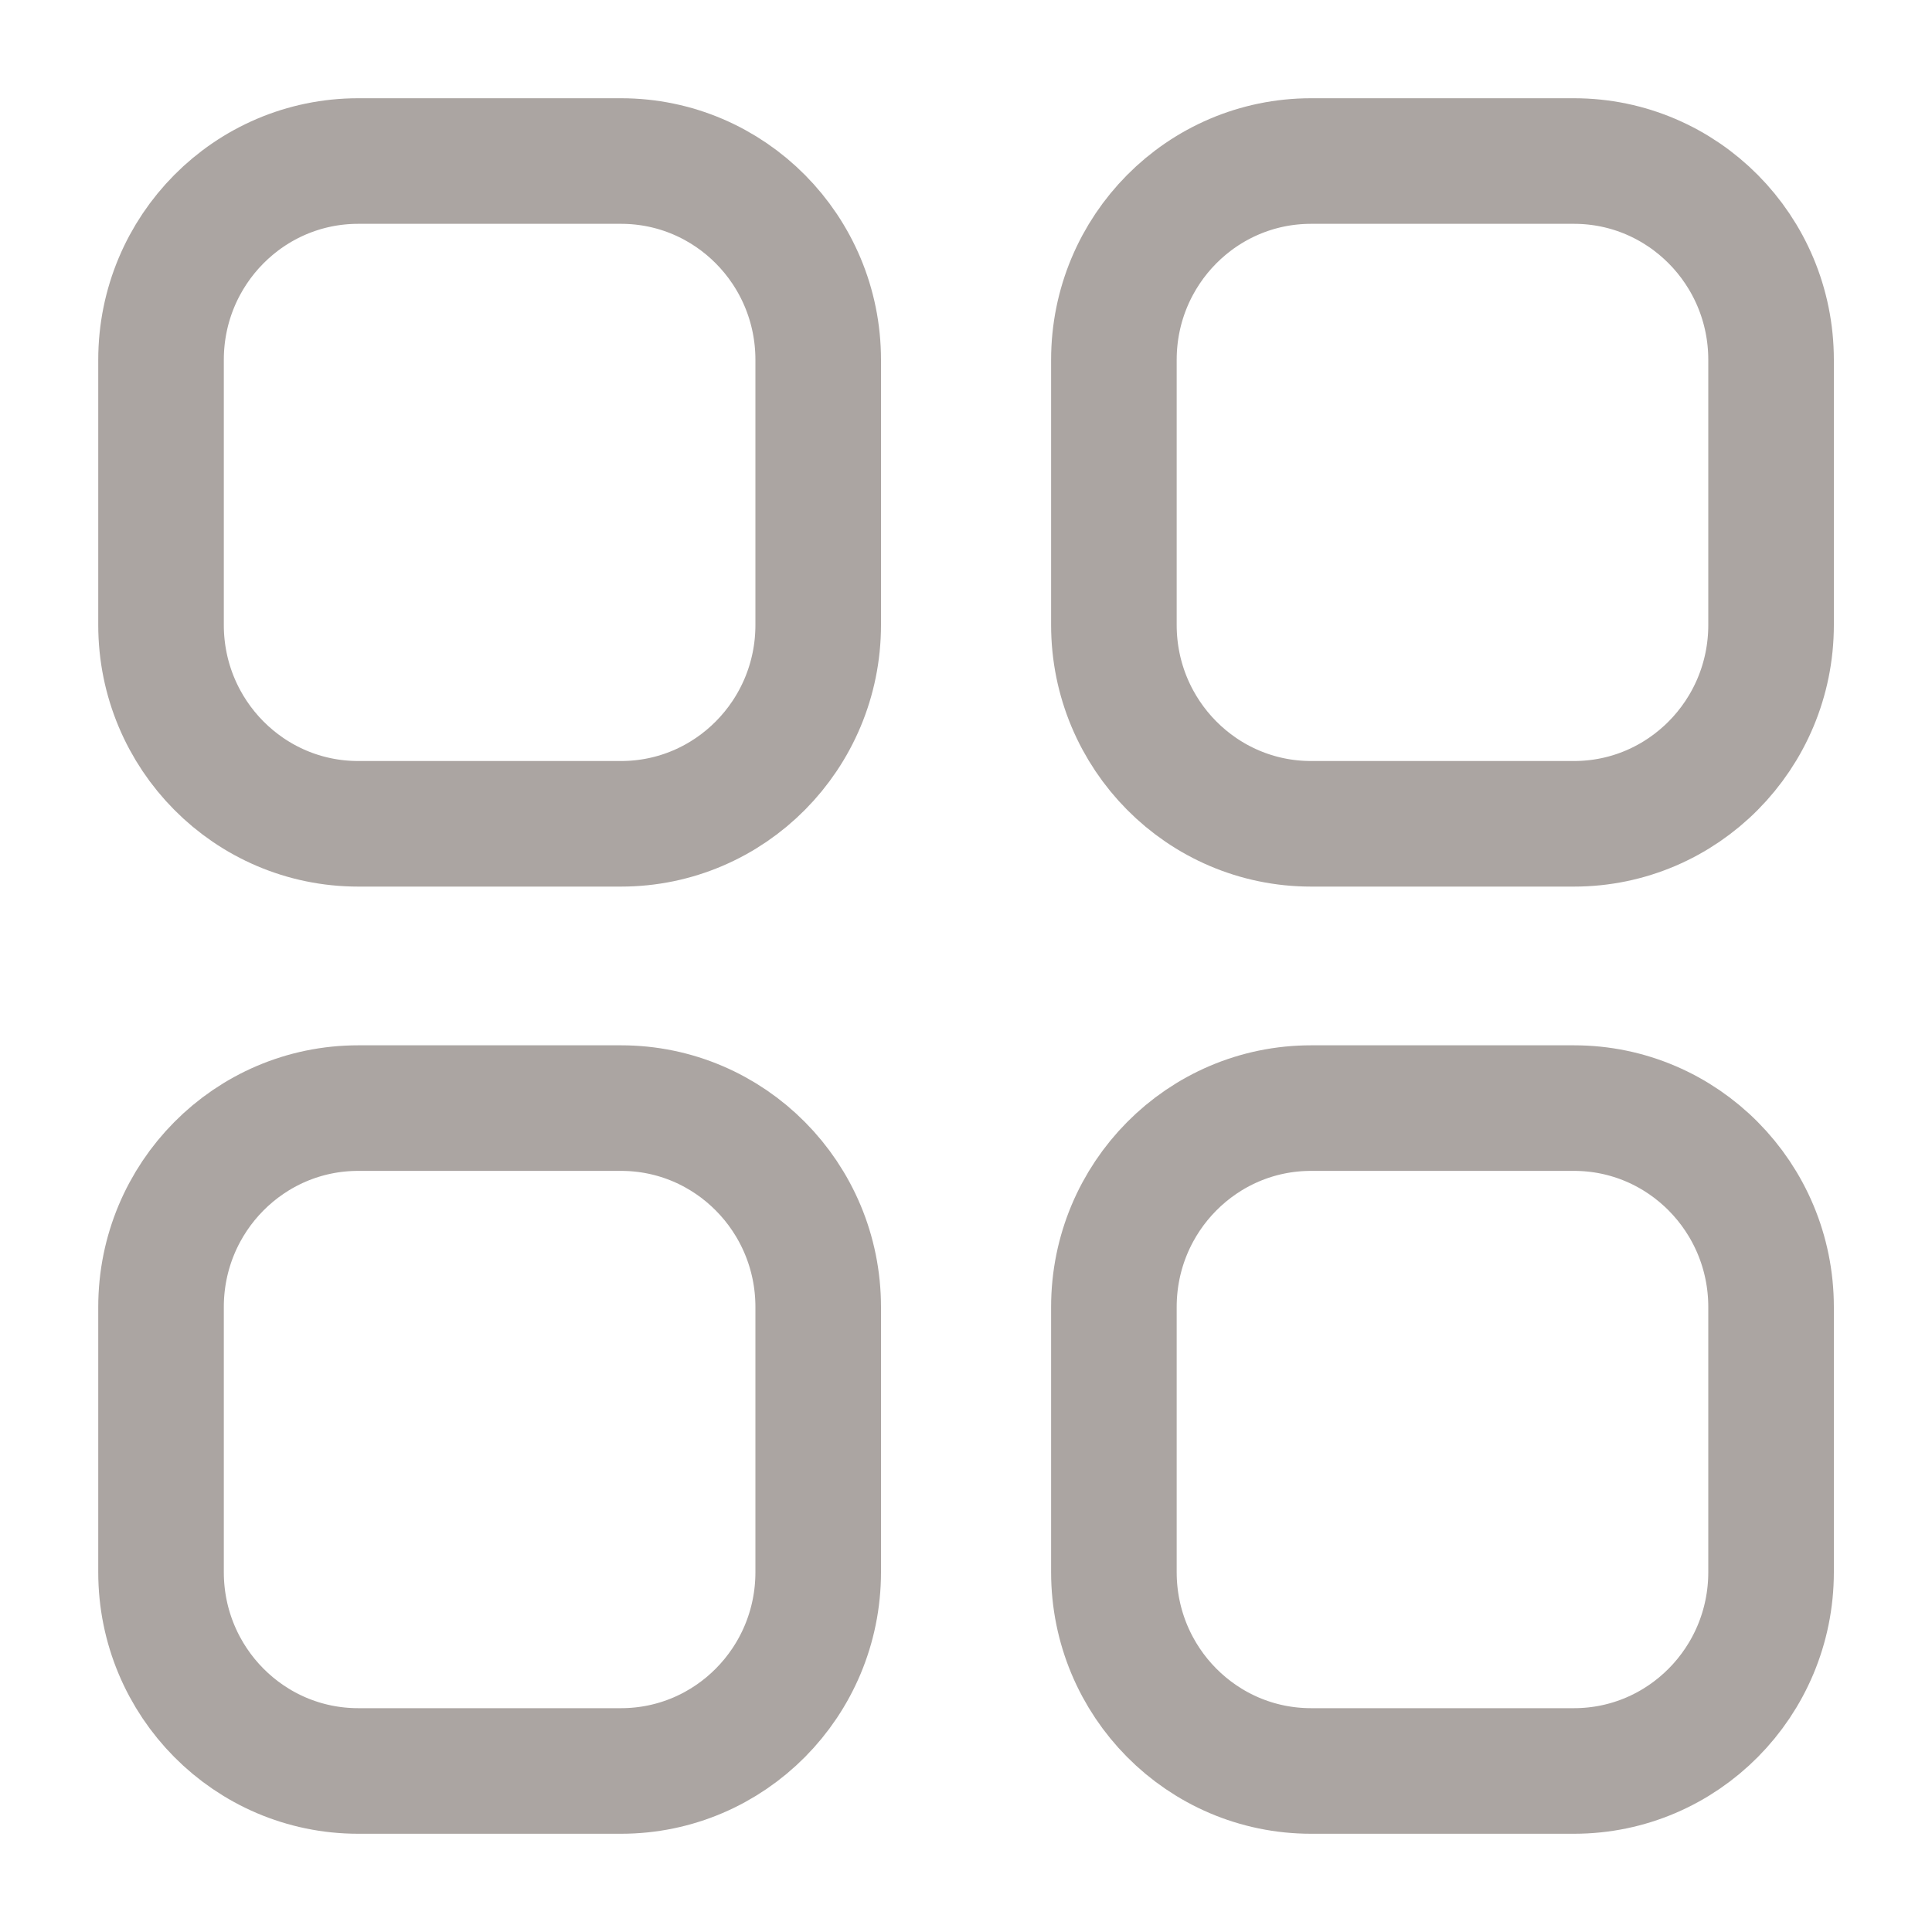 <svg width="20" height="20" viewBox="0 0 20 20" fill="none" xmlns="http://www.w3.org/2000/svg">
<path fill-rule="evenodd" clip-rule="evenodd" d="M13.572 1.667H16.294C17.42 1.667 18.334 2.588 18.334 3.725V6.47C18.334 7.606 17.42 8.528 16.294 8.528H13.572C12.445 8.528 11.531 7.606 11.531 6.47V3.725C11.531 2.588 12.445 1.667 13.572 1.667Z" stroke="#ABA5A2" stroke-width="1.3" stroke-linecap="round" stroke-linejoin="round"/>
<path fill-rule="evenodd" clip-rule="evenodd" d="M3.708 1.667H6.429C7.556 1.667 8.47 2.588 8.47 3.725V6.47C8.47 7.606 7.556 8.528 6.429 8.528H3.708C2.581 8.528 1.667 7.606 1.667 6.47V3.725C1.667 2.588 2.581 1.667 3.708 1.667Z" stroke="#ABA5A2" stroke-width="1.3" stroke-linecap="round" stroke-linejoin="round"/>
<path fill-rule="evenodd" clip-rule="evenodd" d="M3.708 11.471H6.429C7.556 11.471 8.47 12.393 8.47 13.53V16.275C8.47 17.412 7.556 18.333 6.429 18.333H3.708C2.581 18.333 1.667 17.412 1.667 16.275V13.53C1.667 12.393 2.581 11.471 3.708 11.471Z" stroke="#ABA5A2" stroke-width="1.3" stroke-linecap="round" stroke-linejoin="round"/>
<path fill-rule="evenodd" clip-rule="evenodd" d="M13.572 11.471H16.294C17.42 11.471 18.334 12.393 18.334 13.53V16.275C18.334 17.412 17.42 18.333 16.294 18.333H13.572C12.445 18.333 11.531 17.412 11.531 16.275V13.53C11.531 12.393 12.445 11.471 13.572 11.471Z" stroke="#ABA5A2" stroke-width="1.3" stroke-linecap="round" stroke-linejoin="round"/>
</svg>

